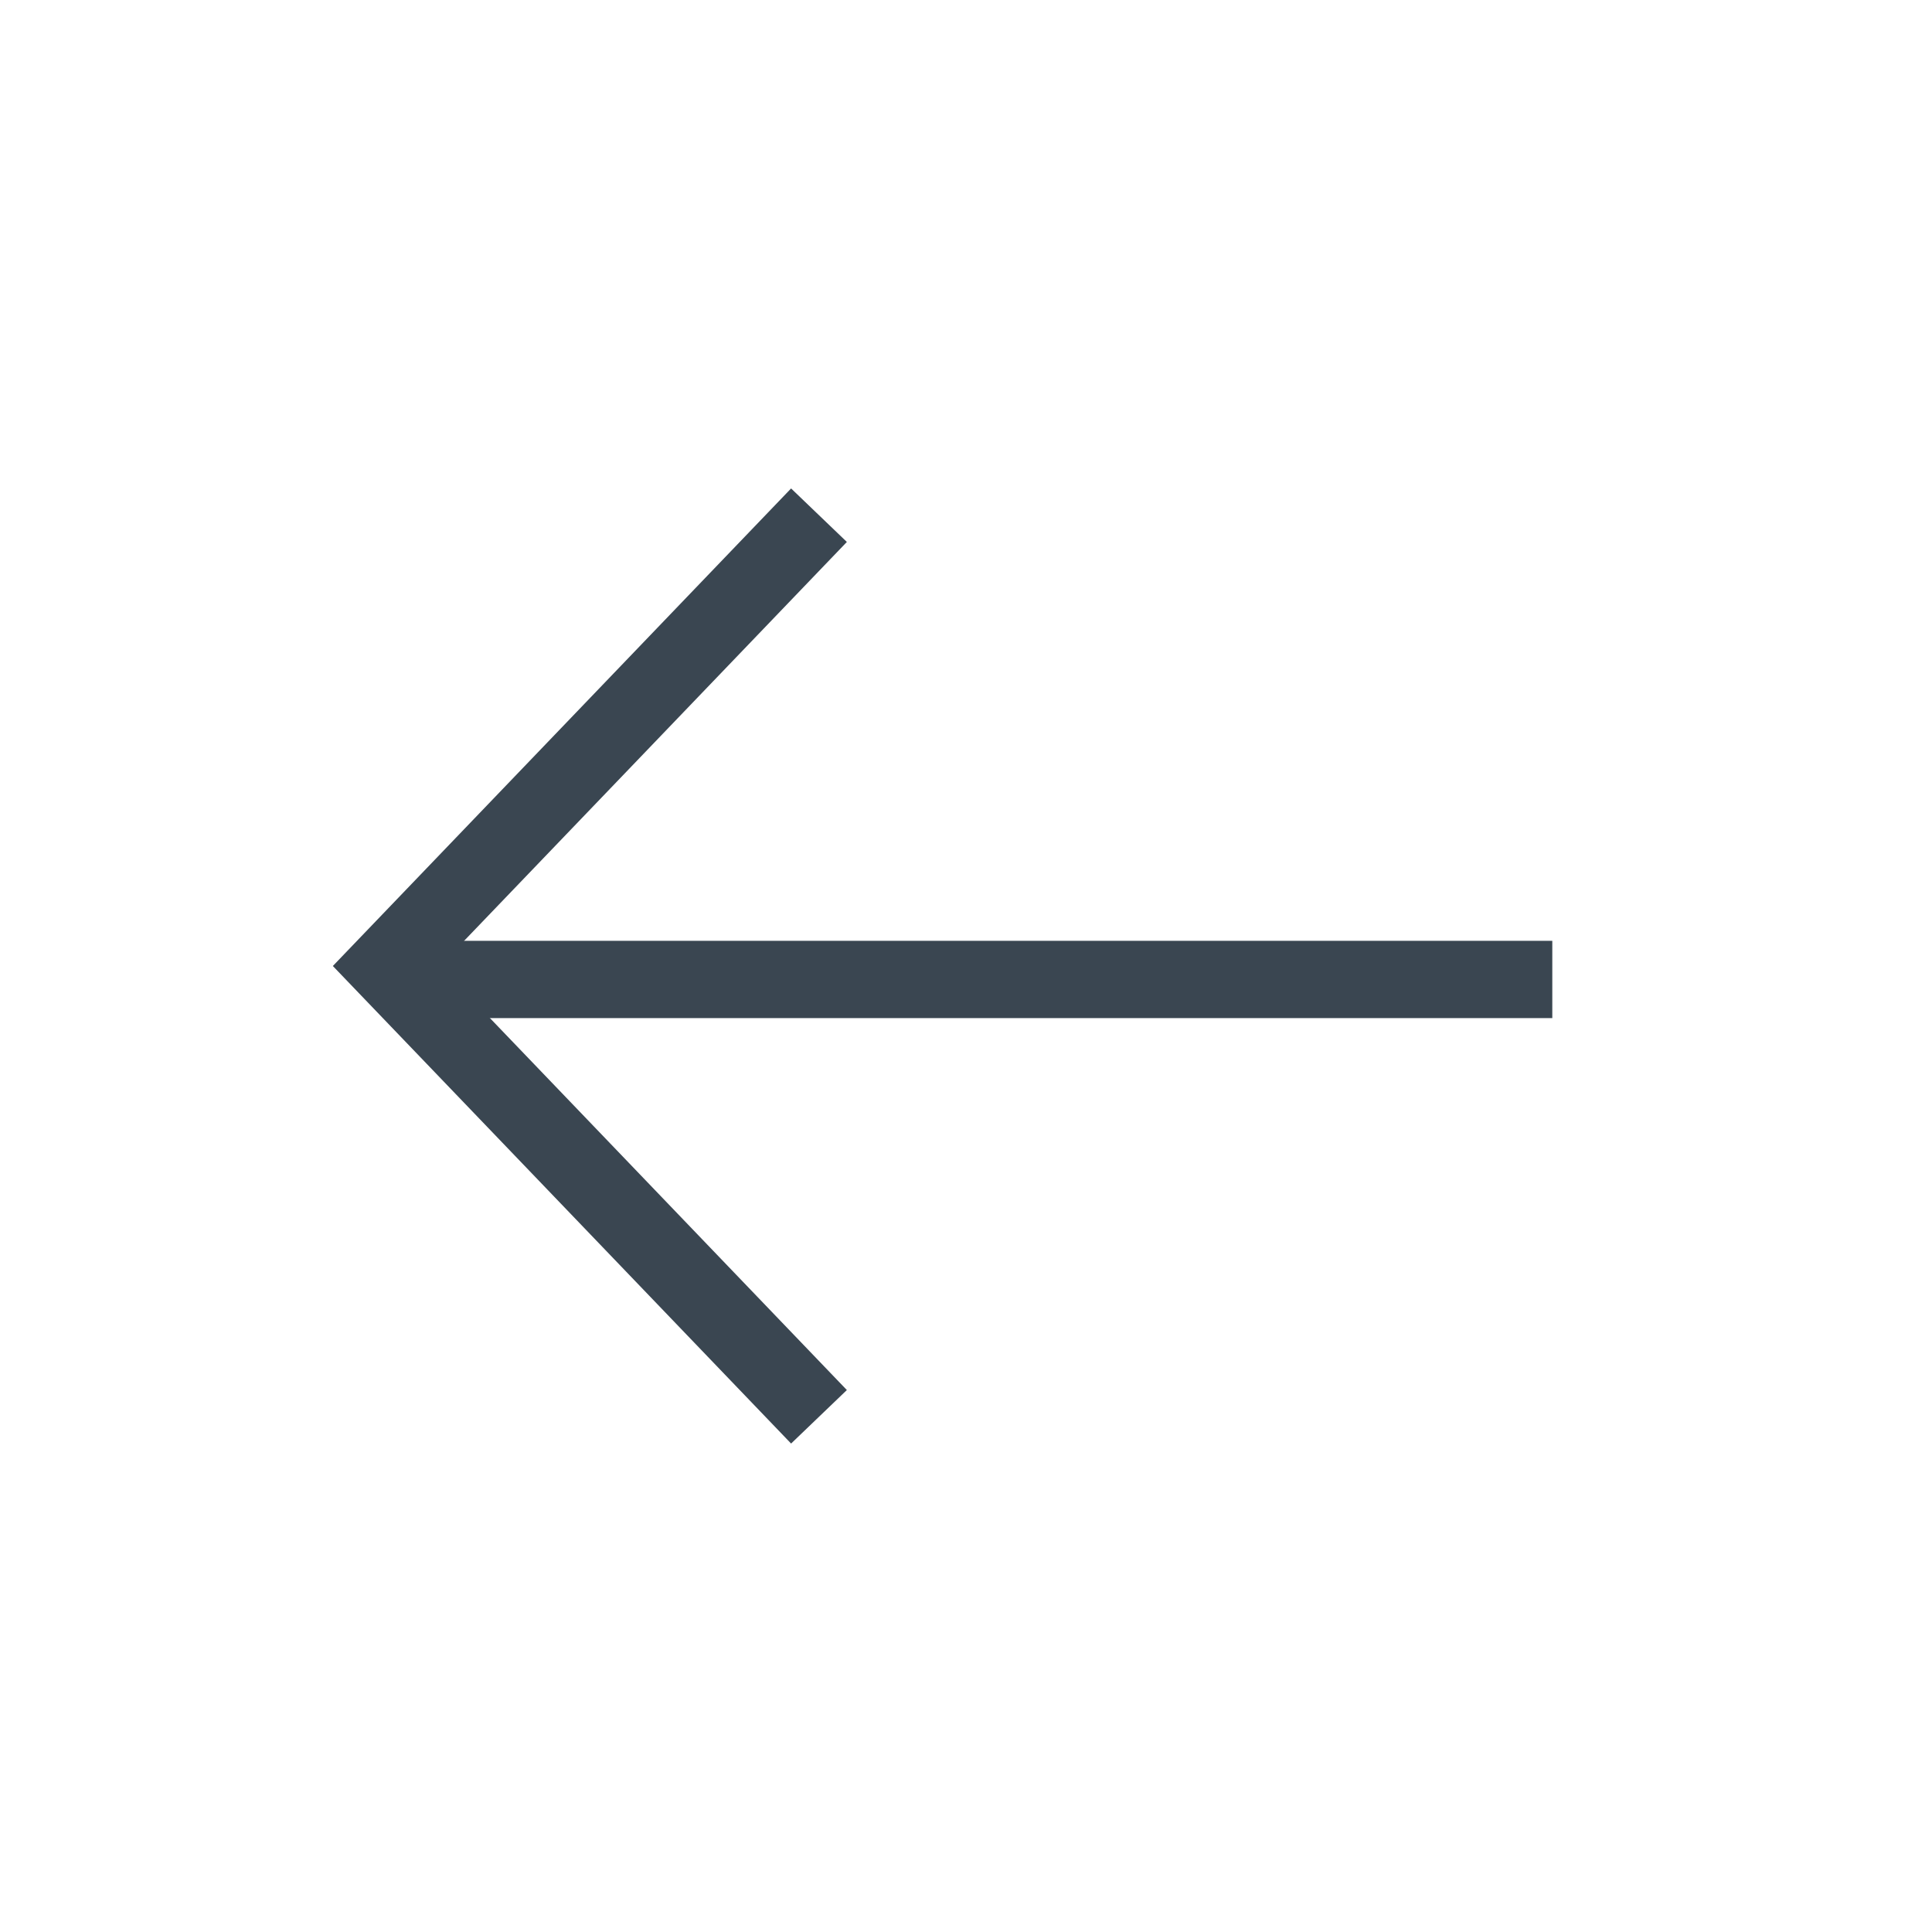 <svg width="30" height="30" viewBox="0 0 30 30" fill="none" xmlns="http://www.w3.org/2000/svg">
<path d="M12.717 8L6 15L12.717 22" stroke="#3A4651" stroke-width="1.2"/>
<line y1="-0.6" x2="17.733" y2="-0.6" transform="matrix(1 0 0 -1 6.371 14.609)" stroke="#3A4651" stroke-width="1.2"/>
</svg>
